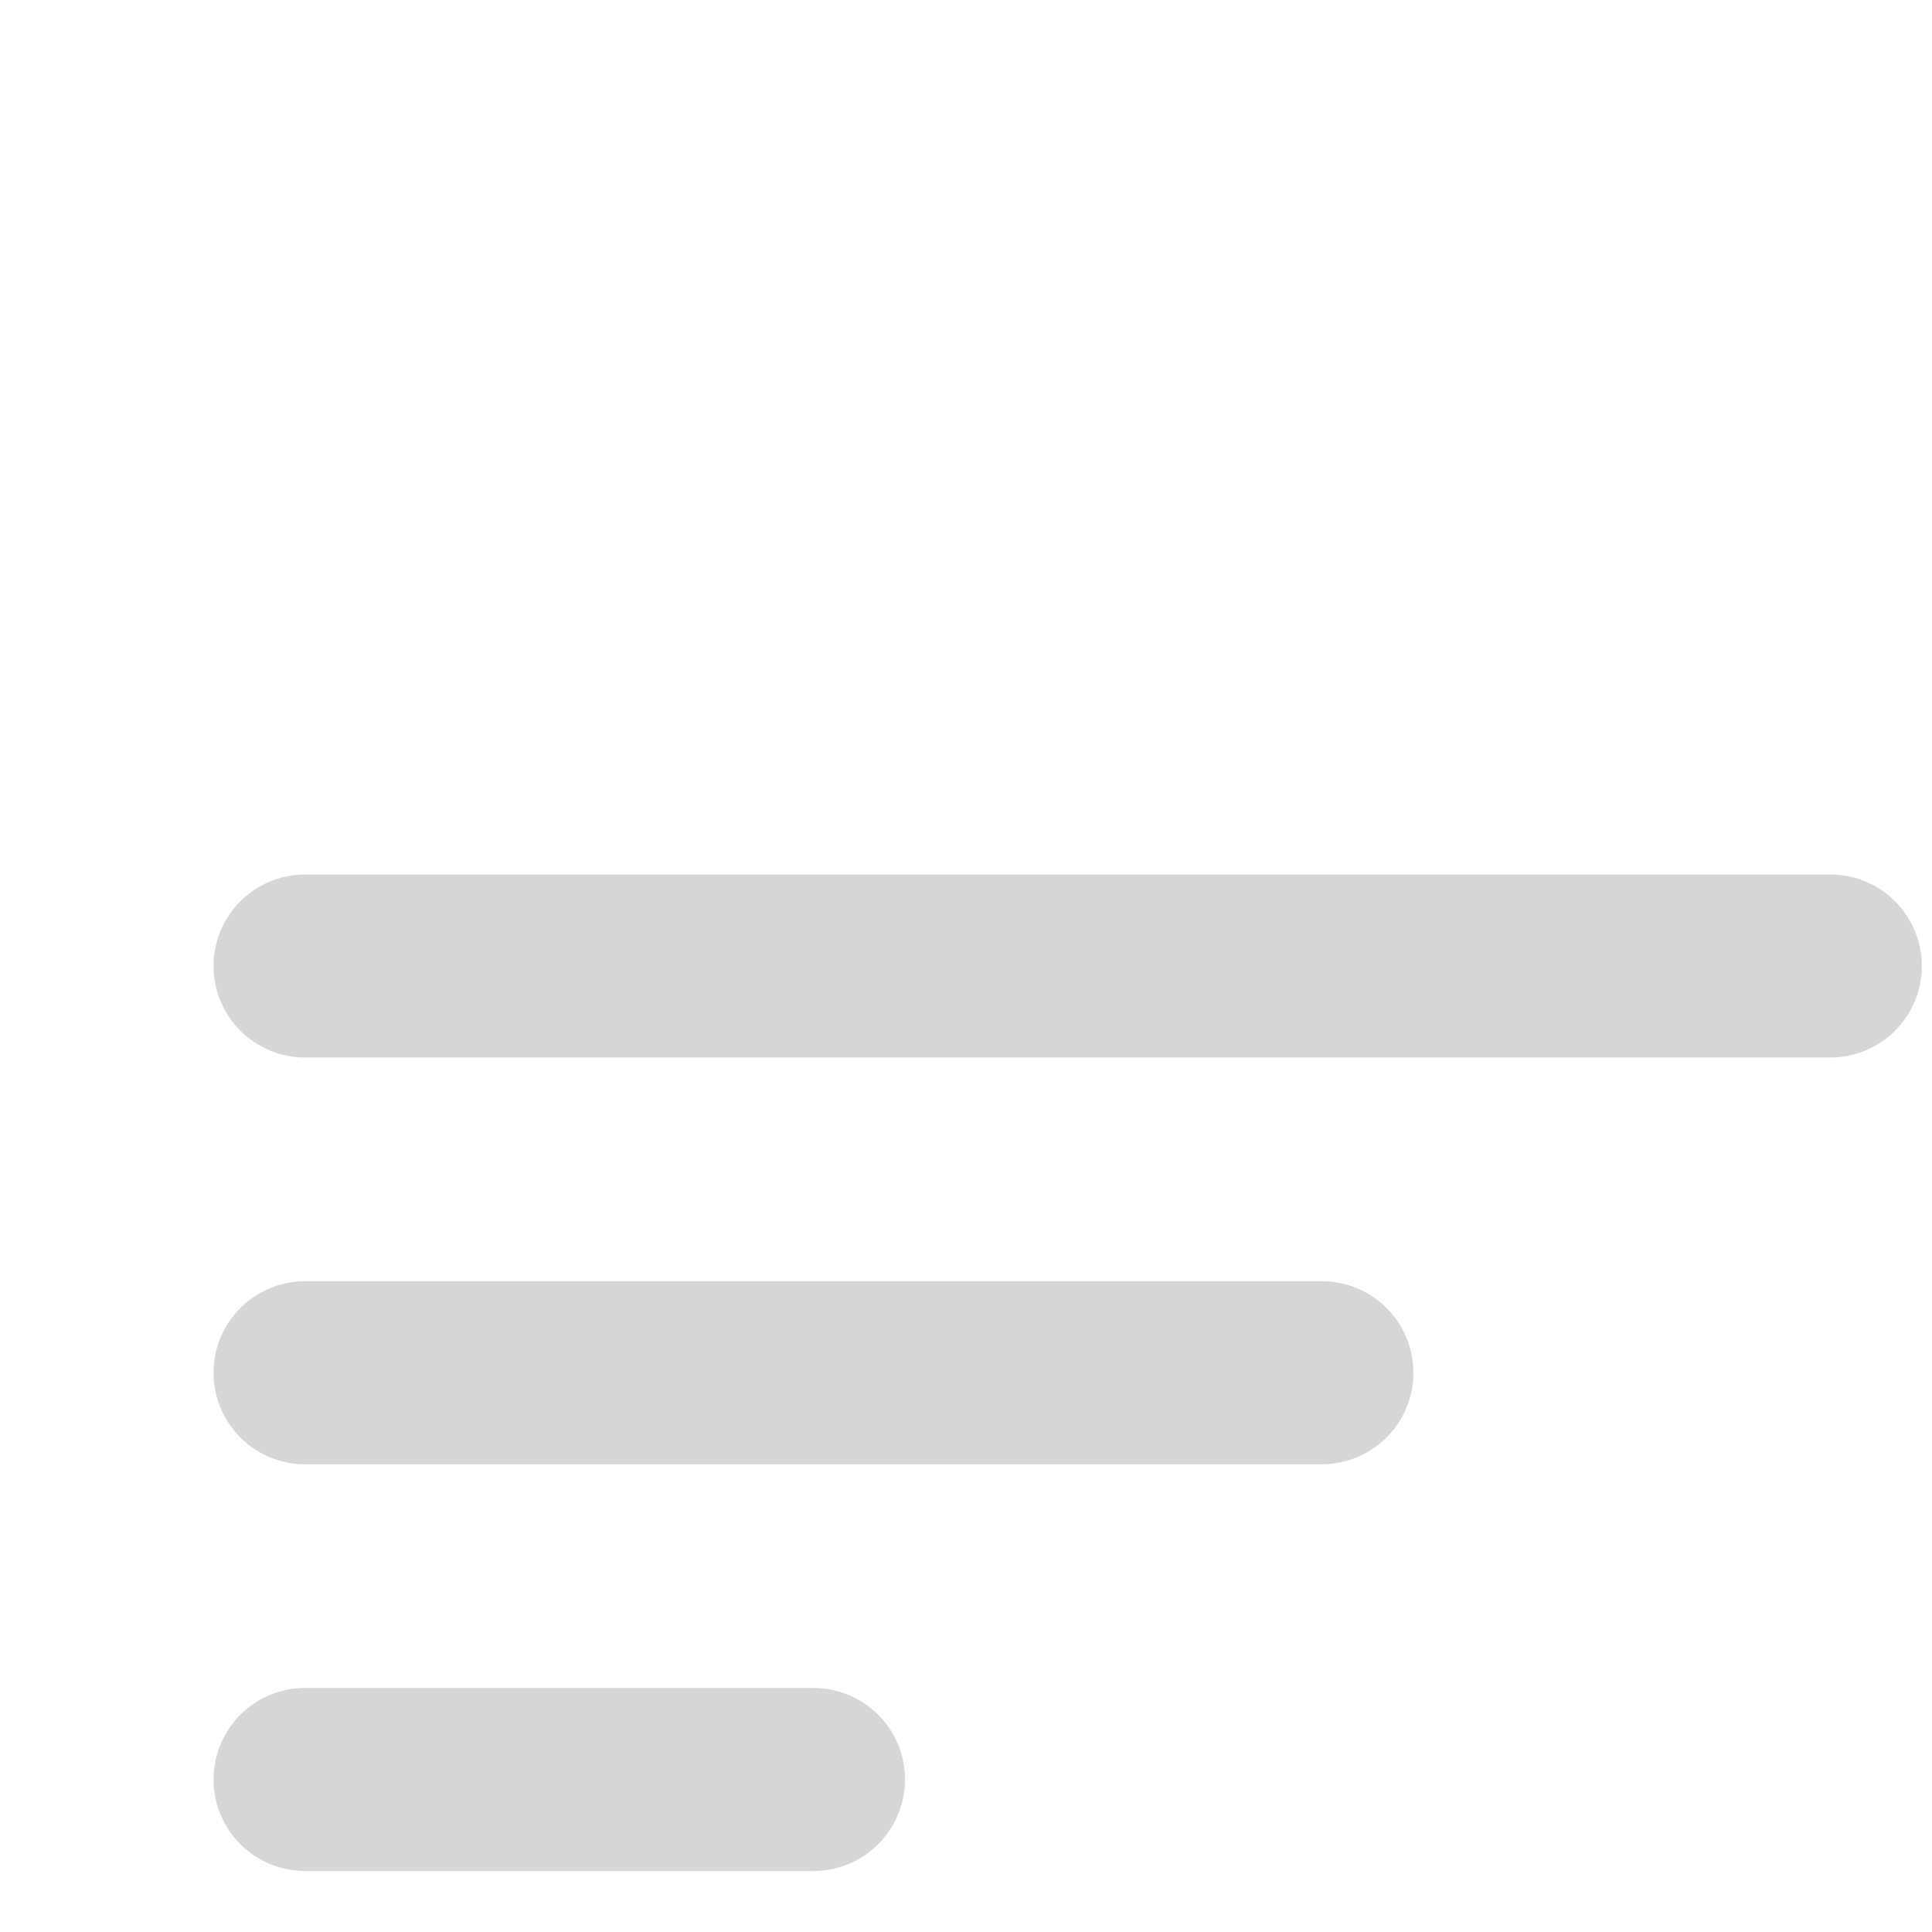 <?xml version="1.0" encoding="utf-8"?><!-- Uploaded to: SVG Repo, www.svgrepo.com, Generator: SVG Repo Mixer Tools -->
<svg width="24px" height="24px" viewBox="0 0 19 12" fill="none" xmlns="http://www.w3.org/2000/svg"><path d="M3 10h10M3 6h15M3 14h5M3" stroke="#d6d6d6" stroke-width="1.8" stroke-miterlimit="10" stroke-linecap="round"/></svg>